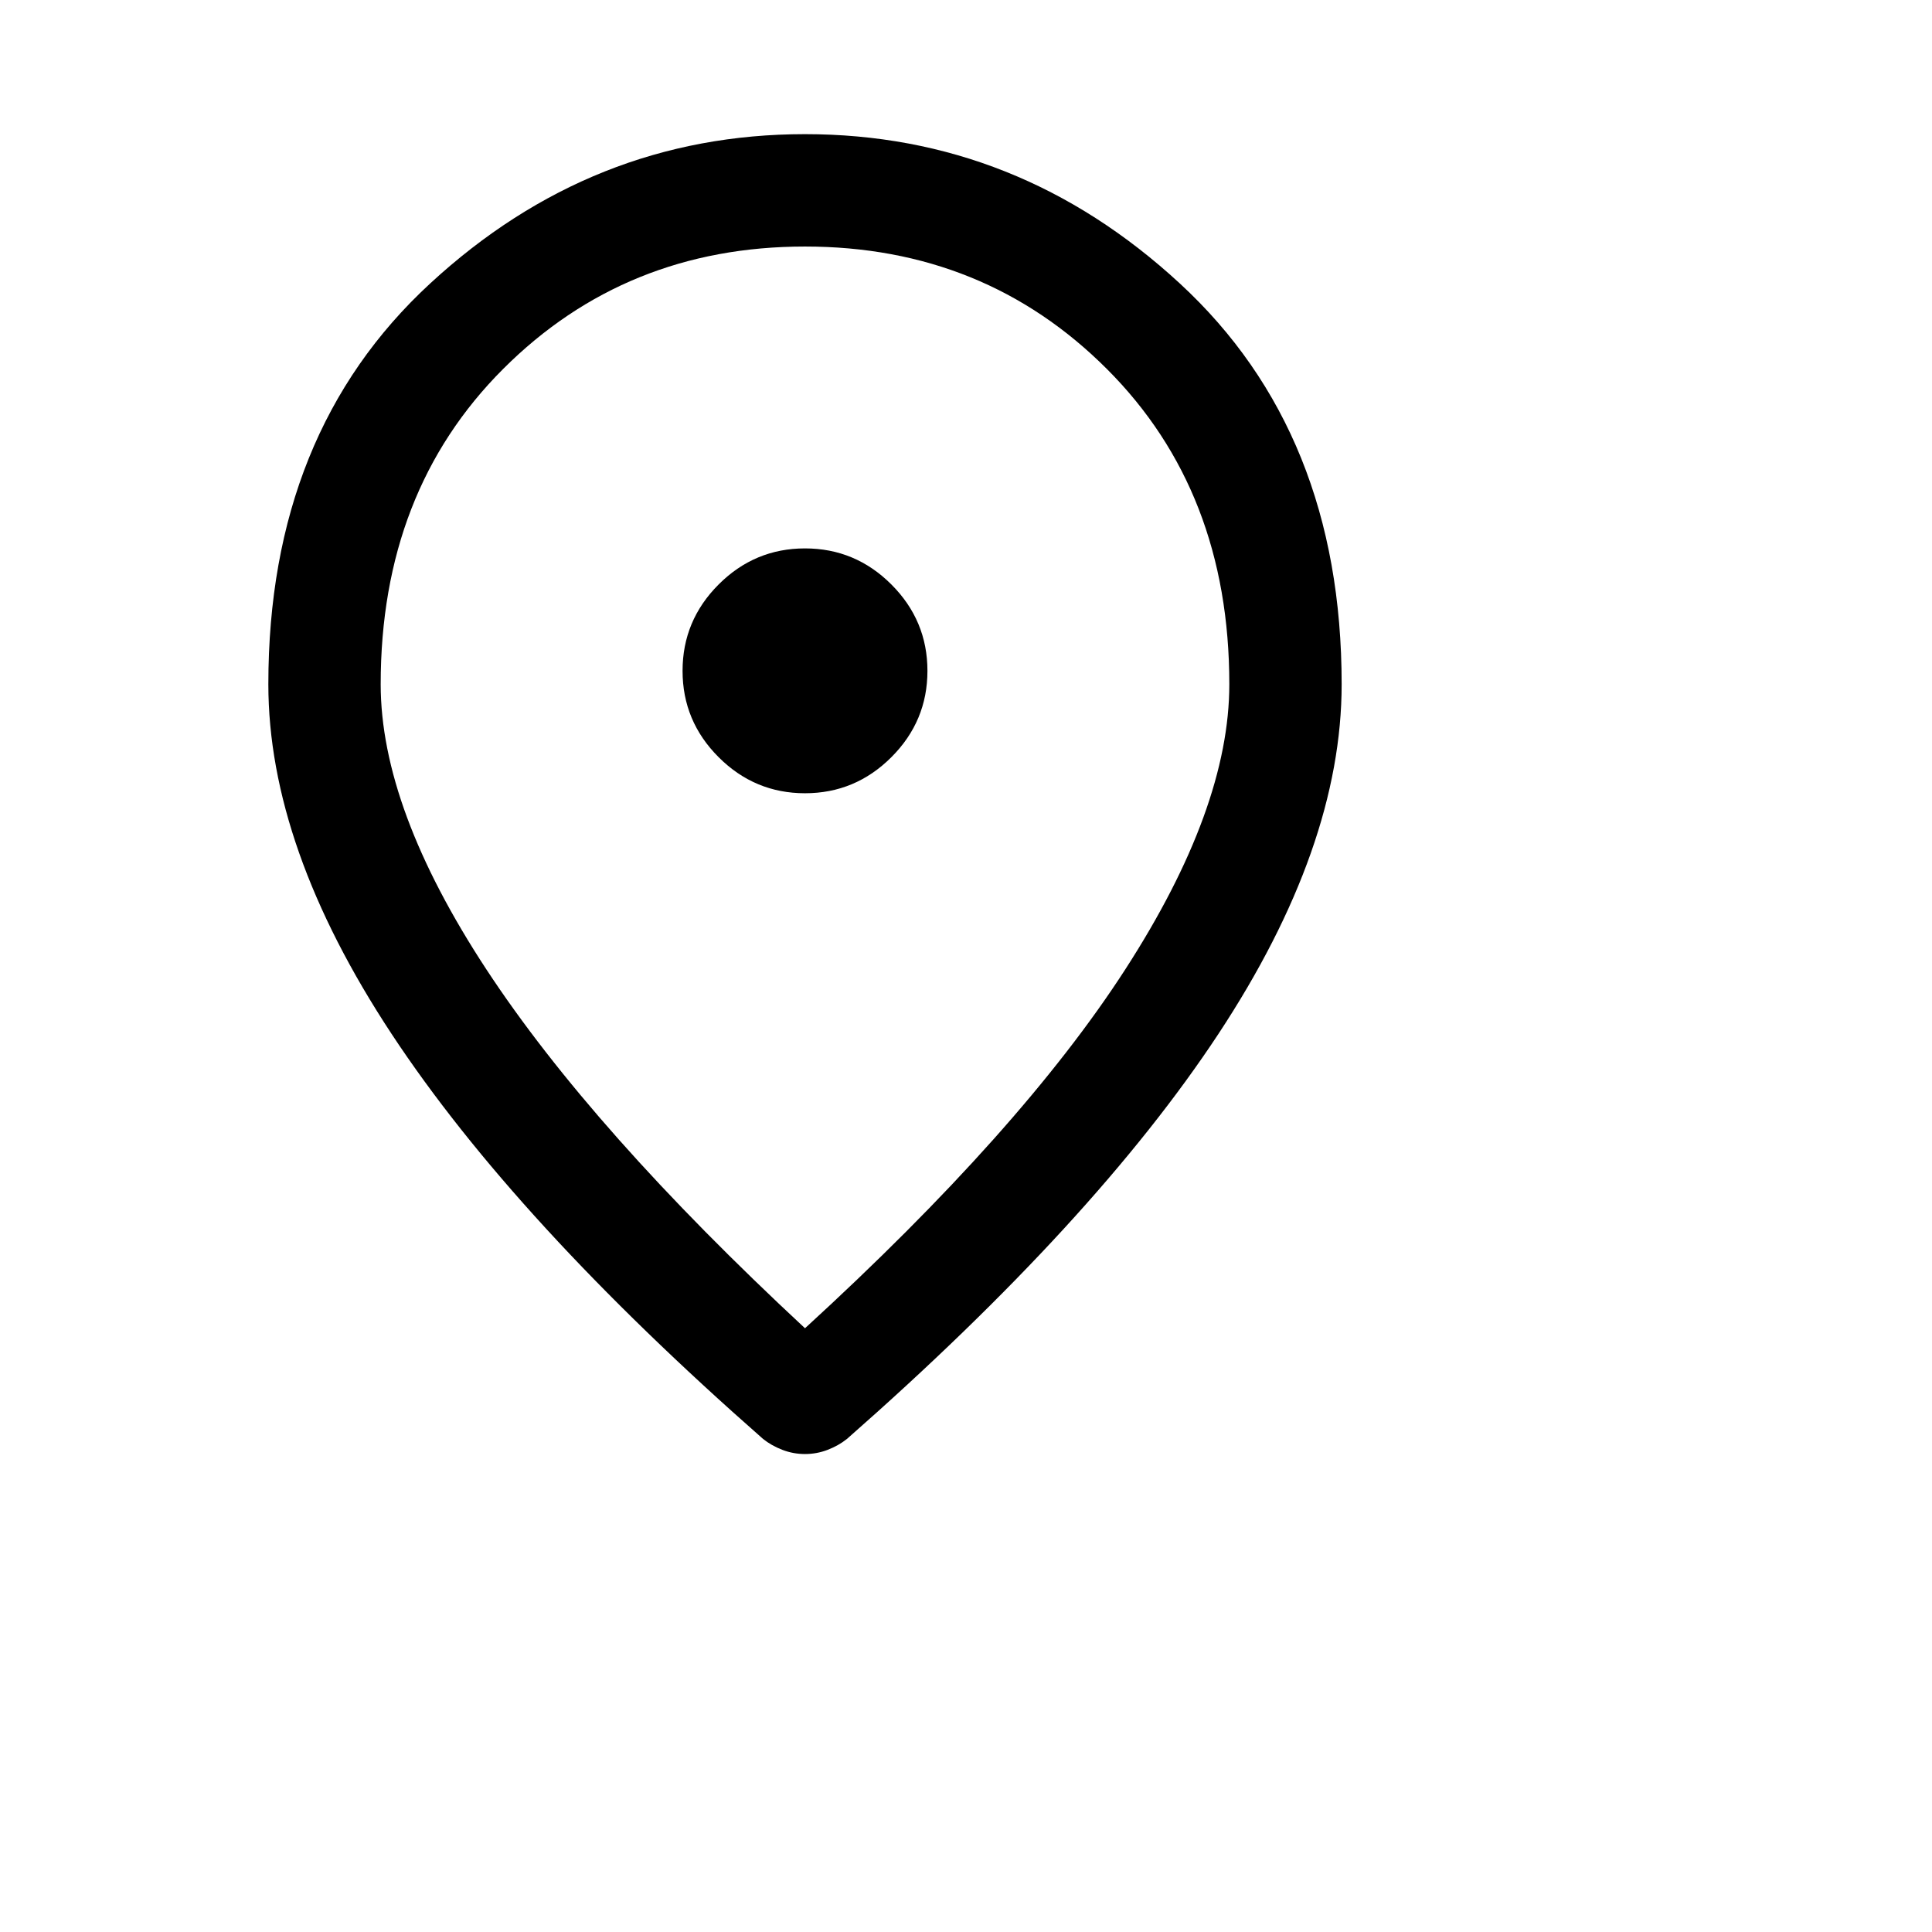 <svg xmlns="http://www.w3.org/2000/svg" height="24" width="24" viewBox="0 0 48 48"><path d="M20 19.708q1.25 0 2.146-.896.896-.895.896-2.145t-.896-2.146q-.896-.896-2.146-.896t-2.146.896q-.896.896-.896 2.146t.896 2.145q.896.896 2.146.896ZM20 33q5.375-4.917 7.958-8.917 2.584-4 2.584-7.083 0-4.792-3.042-7.833-3.042-3.042-7.5-3.042t-7.5 3.042Q9.458 12.208 9.458 17q0 3.083 2.625 7.083T20 33Zm0 3.125q-.292 0-.562-.104-.271-.104-.48-.271-6.166-5.417-9.229-10.062Q6.667 21.042 6.667 17q0-6.25 4.021-9.958Q14.708 3.333 20 3.333t9.312 3.709Q33.333 10.75 33.333 17q0 4.042-3.062 8.688-3.063 4.645-9.229 10.062-.209.167-.48.271-.27.104-.562.104ZM20 17Z"/></svg>